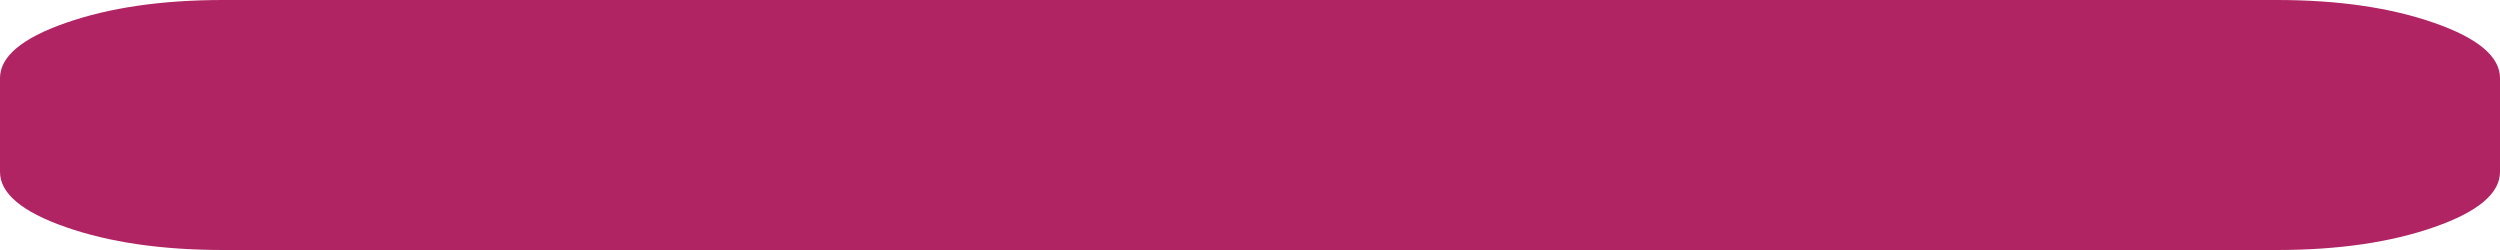﻿<?xml version="1.0" encoding="utf-8"?>
<svg version="1.1" xmlns:xlink="http://www.w3.org/1999/xlink" width="70px" height="7px" xmlns="http://www.w3.org/2000/svg">
  <g transform="matrix(1 0 0 1 -1850 -163 )">
    <path d="M 68.164 0.643  C 69.388 1.071  70 1.586  70 2.188  L 70 4.812  C 70 5.414  69.388 5.929  68.164 6.357  C 66.94 6.786  65.469 7  63.75 7  L 6.25 7  C 4.531 7  3.06 6.786  1.836 6.357  C 0.612 5.929  0 5.414  0 4.812  L 0 2.188  C 0 1.586  0.612 1.071  1.836 0.643  C 3.06 0.214  4.531 0  6.25 0  L 63.75 0  C 65.469 0  66.94 0.214  68.164 0.643  Z " fill-rule="nonzero" fill="#b02463" stroke="none" transform="matrix(1 0 0 1 1850 163 )" />
  </g>
</svg>